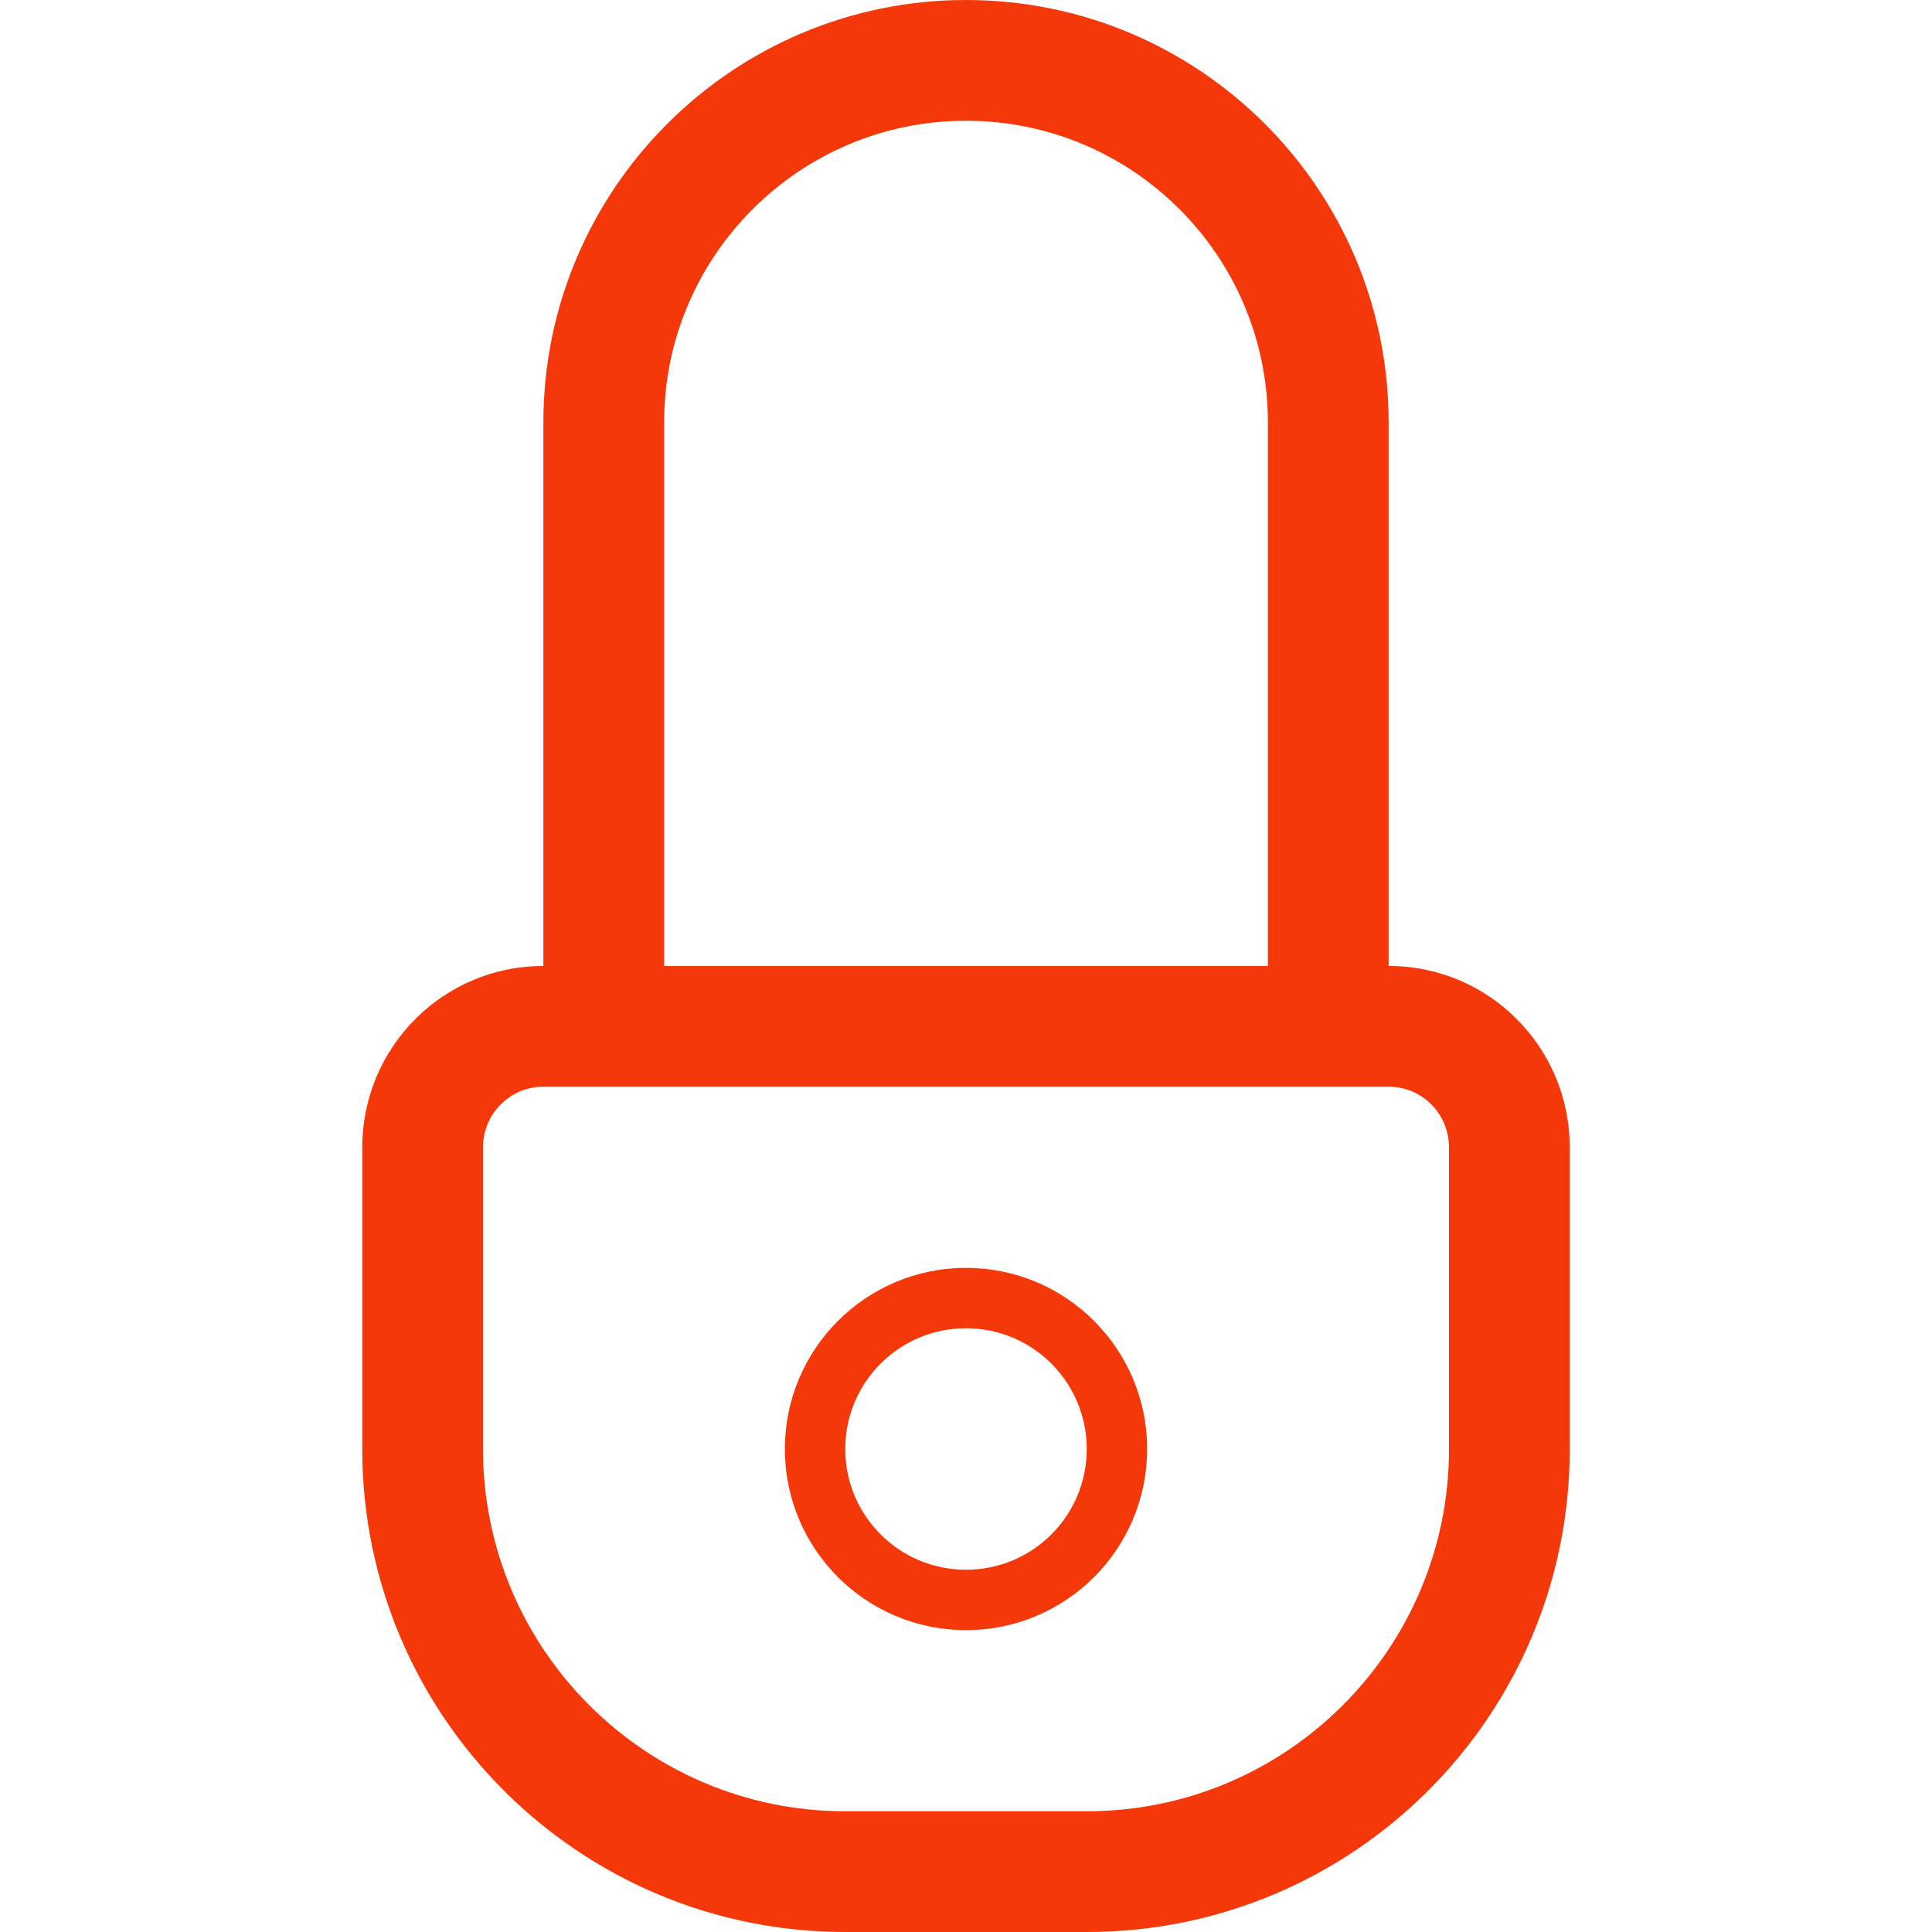 <?xml version="1.0" encoding="UTF-8" standalone="no"?>
<svg width="32px" height="32px" viewBox="0 0 32 32" version="1.1" xmlns="http://www.w3.org/2000/svg" xmlns:xlink="http://www.w3.org/1999/xlink" xmlns:sketch="http://www.bohemiancoding.com/sketch/ns">
    <!-- Generator: Sketch 3.3.2 (12043) - http://www.bohemiancoding.com/sketch -->
    <title>lock a</title>
    <desc>Created with Sketch.</desc>
    <defs></defs>
    <g id="flatten" stroke="none" stroke-width="1" fill="none" fill-rule="evenodd" sketch:type="MSPage">
        <g id="z-copy" sketch:type="MSArtboardGroup" transform="translate(-100, -196)" fill="#f53809">
            <g id="lock-a" sketch:type="MSLayerGroup" transform="translate(100, 196)">
                <path d="M6,19.006 L6,24 C6,28.413 9.583,32 13.998,32 L18.002,32 C22.418,32 26,28.417 26,24 L26,19.006 C26,17.346 24.661,16 23.005,16 L8.995,16 C7.339,16 6,17.347 6,19.006 L6,19.006 Z M8,19.006 C8,18.449 8.446,18 8.995,18 L23.005,18 C23.554,18 24,18.449 24,19.006 L24,24 C24,27.313 21.313,30 18.002,30 L13.998,30 C10.688,30 8,27.309 8,24 L8,19.006 L8,19.006 Z M11,16 L11,6.997 C11,4.24 13.243,2 16,2 C18.761,2 21,4.238 21,6.997 L21,16 L23,16 L23,6.997 C23,3.134 19.865,0 16,0 C12.139,0 9,3.135 9,6.997 L9,16 L11,16 L11,16 Z M16,27 C14.343,27 13,25.657 13,24 C13,22.343 14.343,21 16,21 C17.657,21 19,22.343 19,24 C19,25.657 17.657,27 16,27 L16,27 Z M16,26 C17.105,26 18,25.105 18,24 C18,22.895 17.105,22 16,22 C14.895,22 14,22.895 14,24 C14,25.105 14.895,26 16,26 L16,26 Z" sketch:type="MSShapeGroup"></path>
            </g>
        </g>
    </g>
</svg>